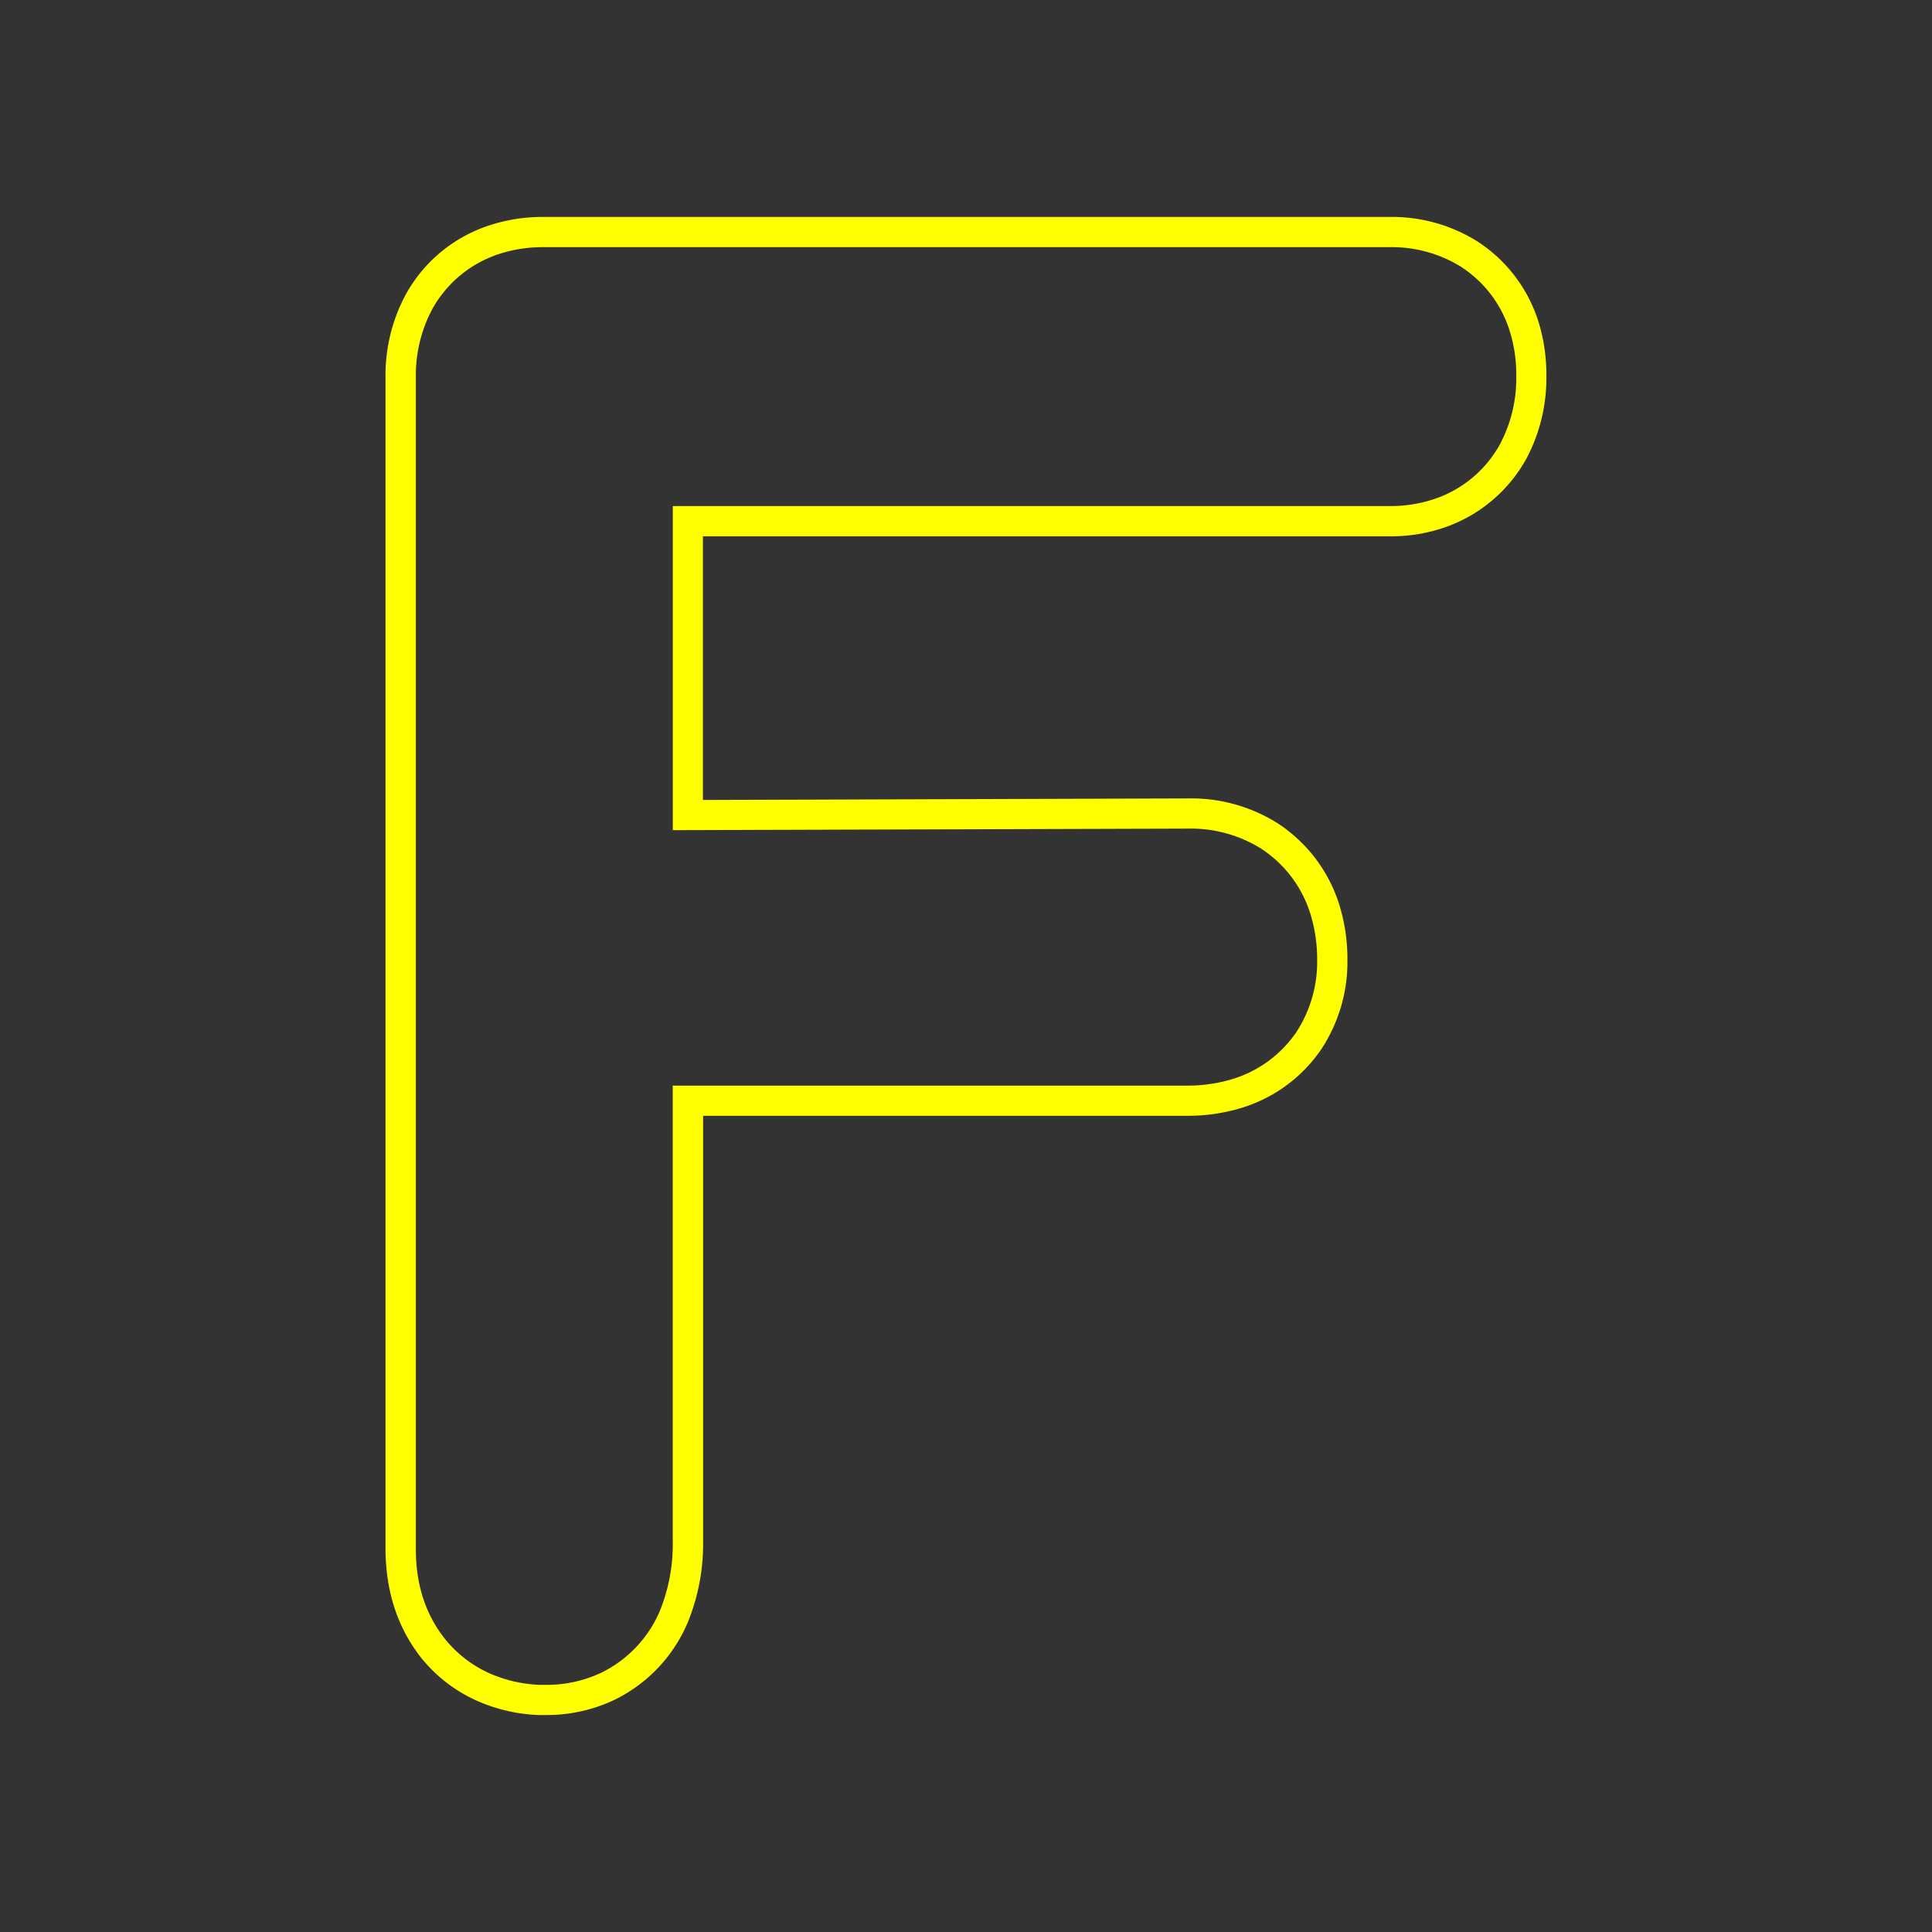 <svg id="Layer_1" data-name="Layer 1" xmlns="http://www.w3.org/2000/svg" viewBox="0 0 512 512"><rect x="0" y="0" width="512" height="512" fill="#333333" stroke="none"/><defs><style>.cls-1{fill:#ff0;isolation:isolate;}</style></defs><path class="cls-1" d="M407.73,85.34a39.34,39.34,0,0,0-16.54-21.57A42.56,42.56,0,0,0,368.3,57.5H144A44.88,44.88,0,0,0,128.88,60a39.07,39.07,0,0,0-21.27,17.9,45.06,45.06,0,0,0-5.44,22.19V410.76c.09,11.34,3.38,21.08,9.79,29a39.85,39.85,0,0,0,15,11.21,44.64,44.64,0,0,0,15.69,3.53c.92,0,1.6,0,2.07,0h.07a41.83,41.83,0,0,0,17.79-3.9,40.22,40.22,0,0,0,19.83-21,55.18,55.18,0,0,0,3.92-21.35V295.7H314.52a49.13,49.13,0,0,0,13.86-1.91A39.42,39.42,0,0,0,350.19,278a42,42,0,0,0,6.89-23.6A48.39,48.39,0,0,0,355,240a40,40,0,0,0-16.5-21.88A42.93,42.93,0,0,0,315,211.59L186.28,212V142.13h182a43.7,43.7,0,0,0,15.17-2.57,39.42,39.42,0,0,0,21.1-18.09,45.4,45.4,0,0,0,5.25-21.93A46.75,46.75,0,0,0,407.73,85.34Zm-10.21,32.38A31.26,31.26,0,0,1,380.83,132a36.4,36.4,0,0,1-12.53,2.11h-190V220L315,219.59H315a35.13,35.13,0,0,1,19.17,5.28,31.92,31.92,0,0,1,13.14,17.45,40.38,40.38,0,0,1,1.75,12.1,34.06,34.06,0,0,1-5.53,19.13,31.7,31.7,0,0,1-17.37,12.55,41.27,41.27,0,0,1-11.68,1.6H178.28V408.25A47,47,0,0,1,175,426.59a32.23,32.23,0,0,1-15.79,16.76,33.72,33.72,0,0,1-14.48,3.15c-.4,0-1,0-1.74,0a36.13,36.13,0,0,1-12.86-2.88,31.85,31.85,0,0,1-11.92-8.93c-6.45-7.92-8-16.75-8-24.09V100.08a37.16,37.16,0,0,1,4.46-18.37,31.39,31.39,0,0,1,16.85-14.15A37.25,37.25,0,0,1,144,65.5H368.3A34.81,34.81,0,0,1,387,70.58a31.35,31.35,0,0,1,13.08,17.11,38.47,38.47,0,0,1,1.75,11.87A37.44,37.44,0,0,1,397.52,117.72Z"/></svg>